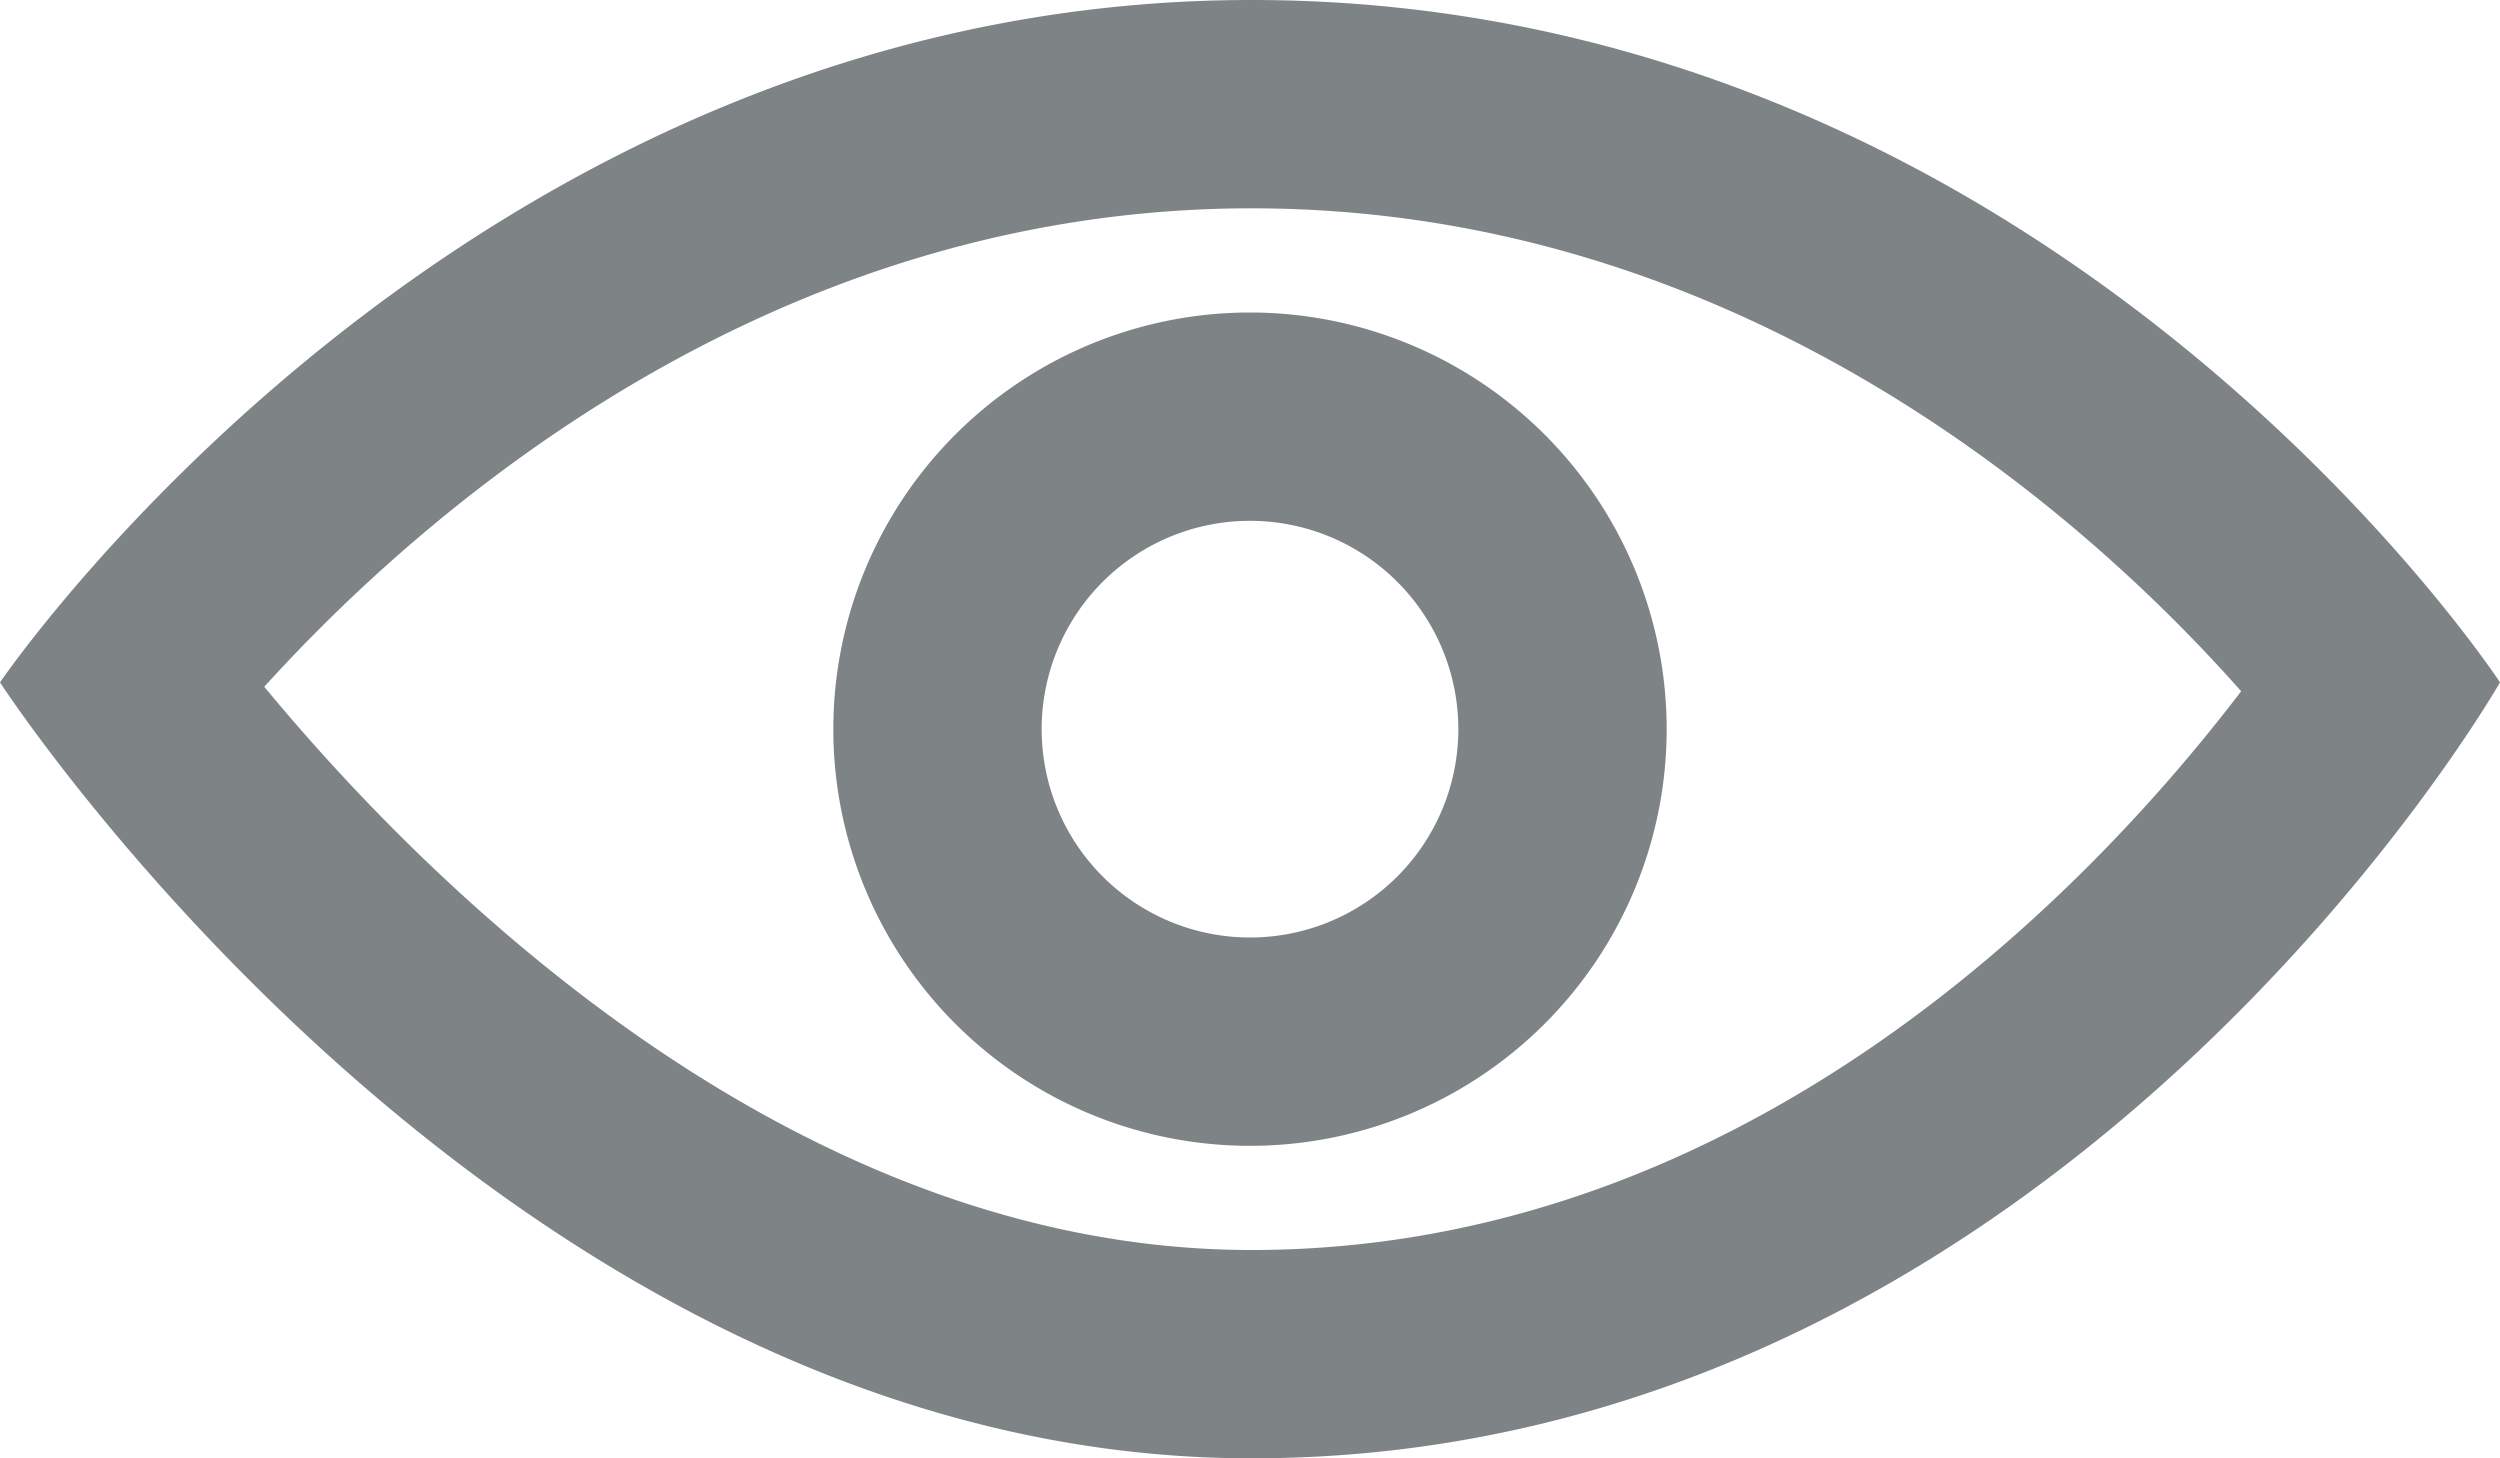 <svg xmlns="http://www.w3.org/2000/svg" width="24" height="14" viewBox="0 0 24 14">
  <path id="show-pass" d="M12.015,7c4.751,0,8.063,3.012,9.5,4.636-1.4,1.837-4.713,5.364-9.5,5.364-4.42,0-7.93-3.536-9.478-5.407C4.03,9.946,7.354,7,12.015,7Zm0-2C4.446,5,0,11.551,0,11.551S4.835,19,12.015,19C19.748,19,24,11.551,24,11.551S19.709,5,12.015,5ZM12,10a2,2,0,1,1-2,2A2,2,0,0,1,12,10Zm0-2a4,4,0,1,0,4,4A4,4,0,0,0,12,8Z" transform="translate(0 -5)" fill="#7e8485"/>
</svg>
